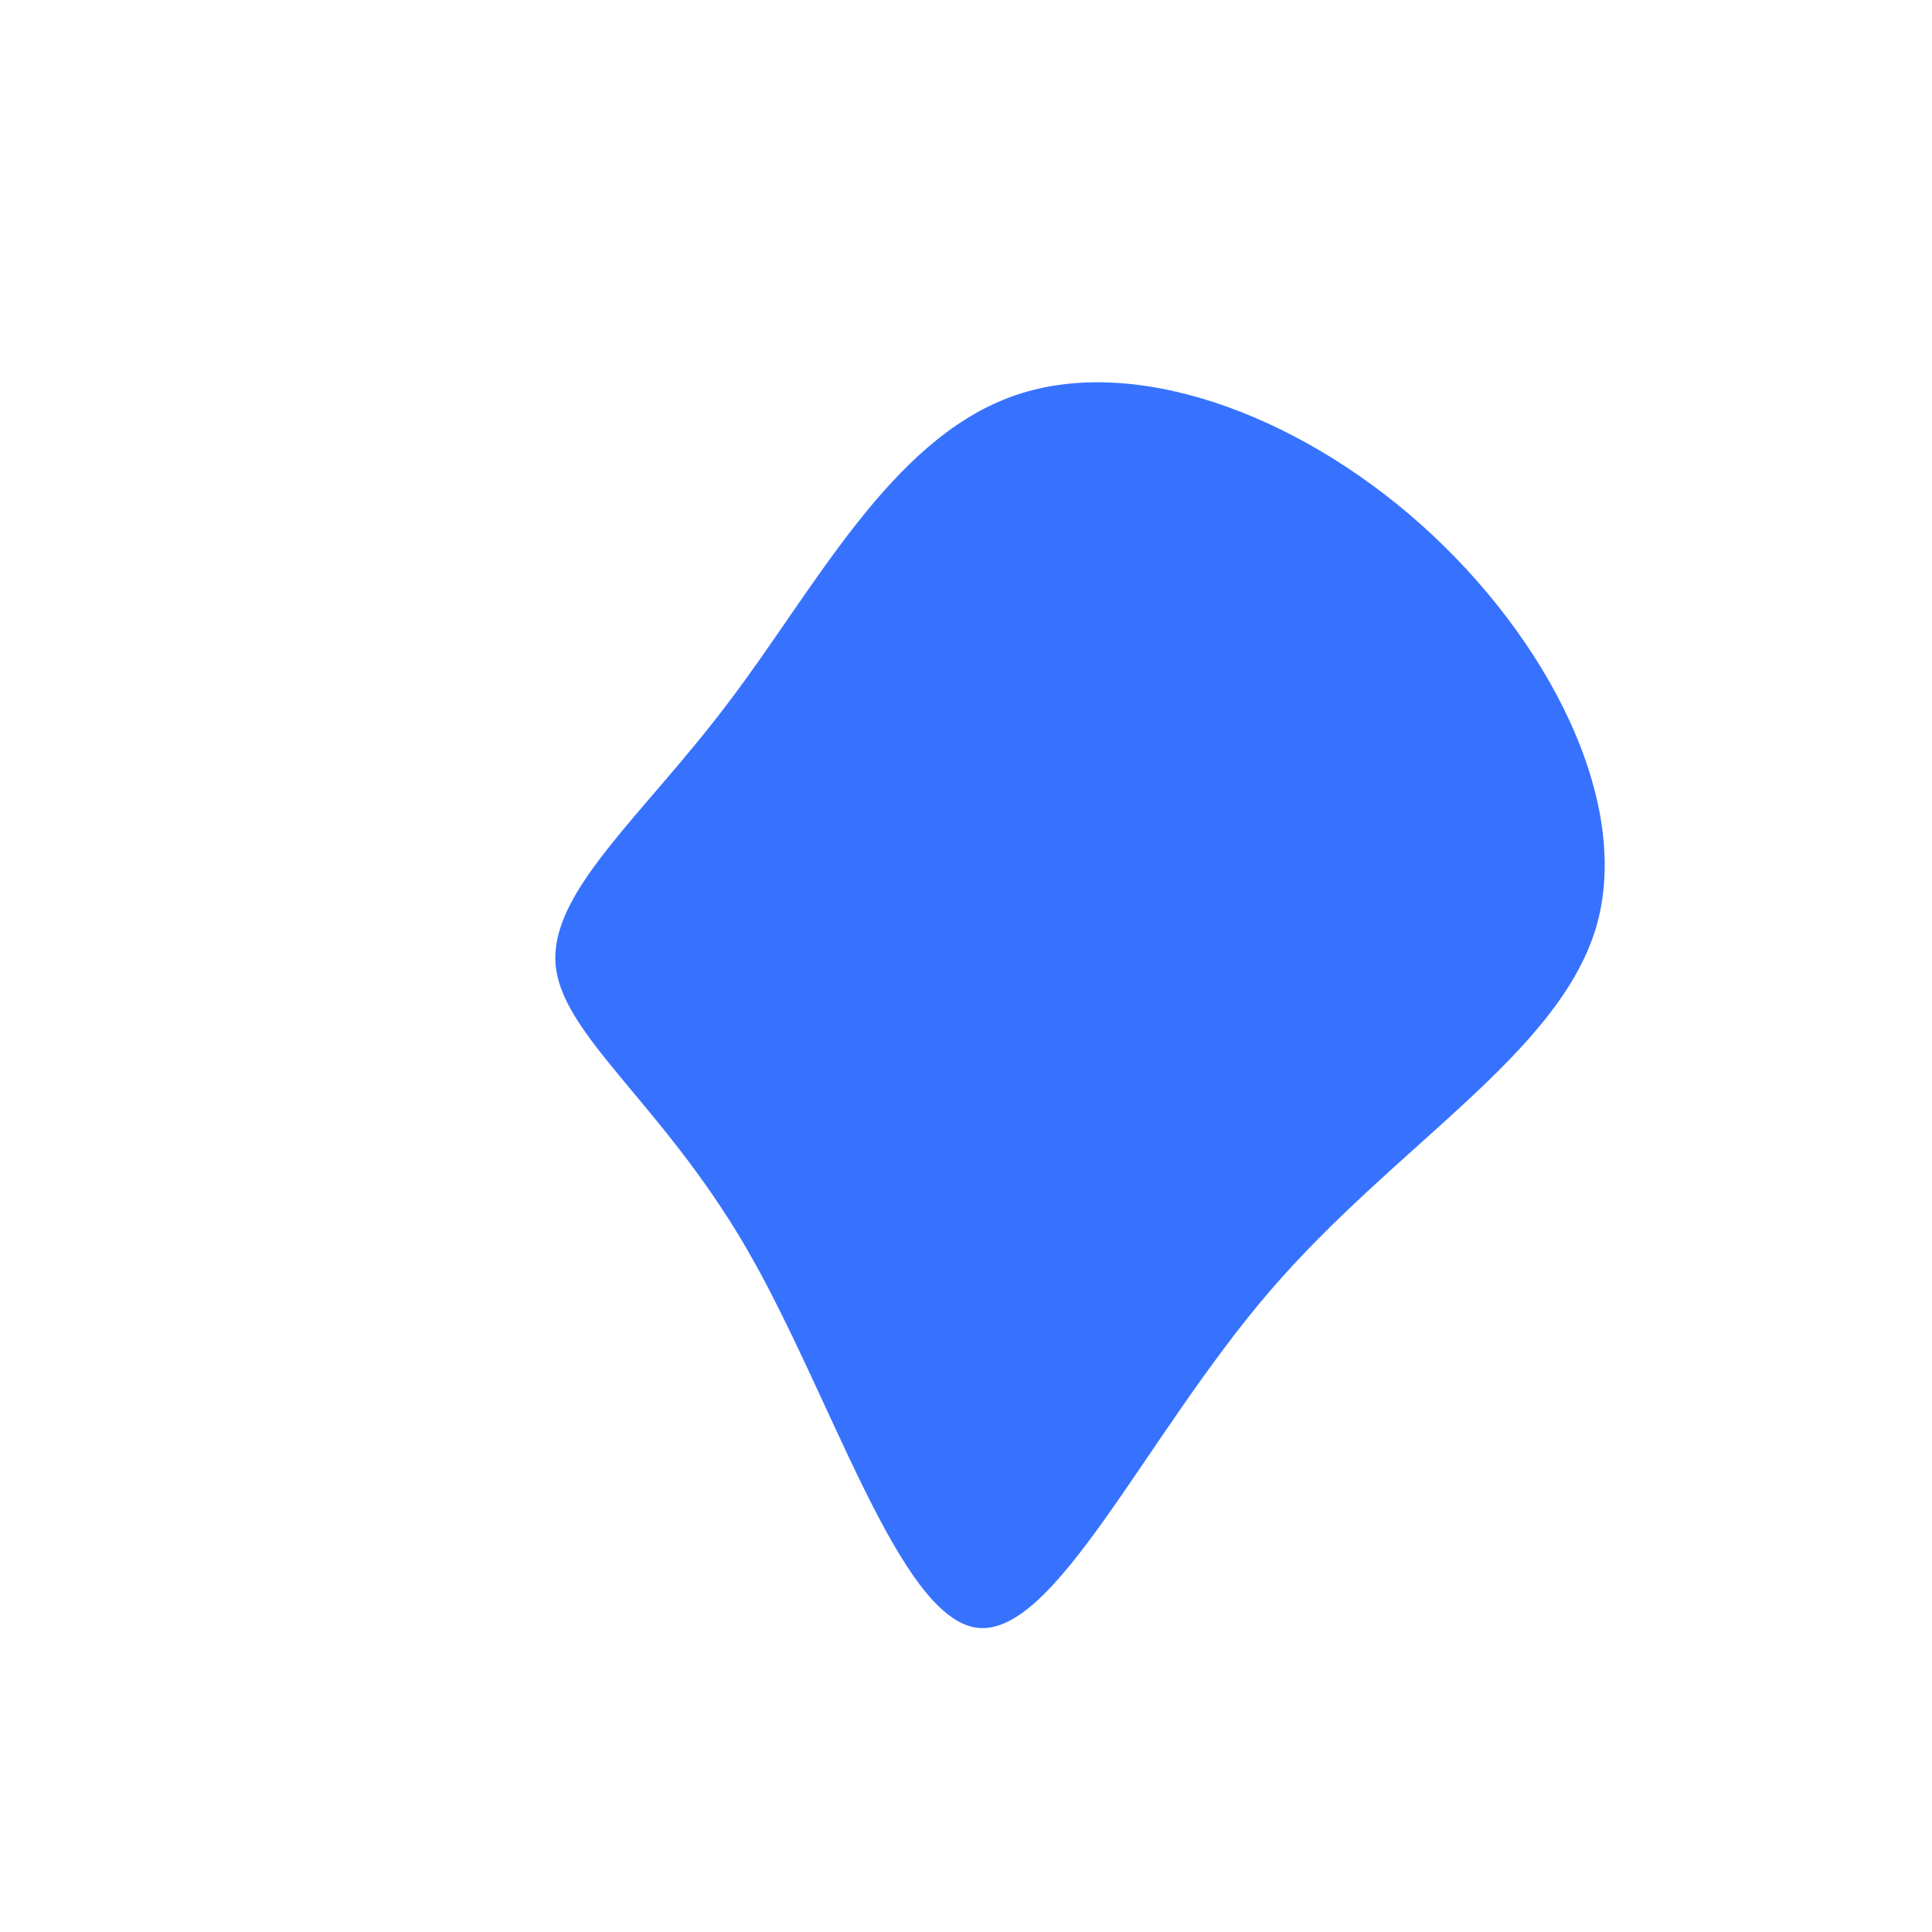 <?xml version="1.0" standalone="no"?>
<svg viewBox="0 0 200 200" xmlns="http://www.w3.org/2000/svg">
  <path fill="#3772FF" d="M47.1,-45.7C60.1,-34.1,69.1,-17,65.2,-3.9C61.2,9.2,44.5,18.5,31.5,33.6C18.5,48.7,9.2,69.6,1.1,68.5C-7,67.4,-14,44.2,-22.8,29.1C-31.6,14,-42.1,7,-42.5,-0.4C-42.9,-7.9,-33.3,-15.7,-24.5,-27.4C-15.7,-39,-7.9,-54.3,4.6,-58.9C17,-63.5,34.1,-57.3,47.1,-45.7Z" transform="translate(100 100)" />
</svg>
